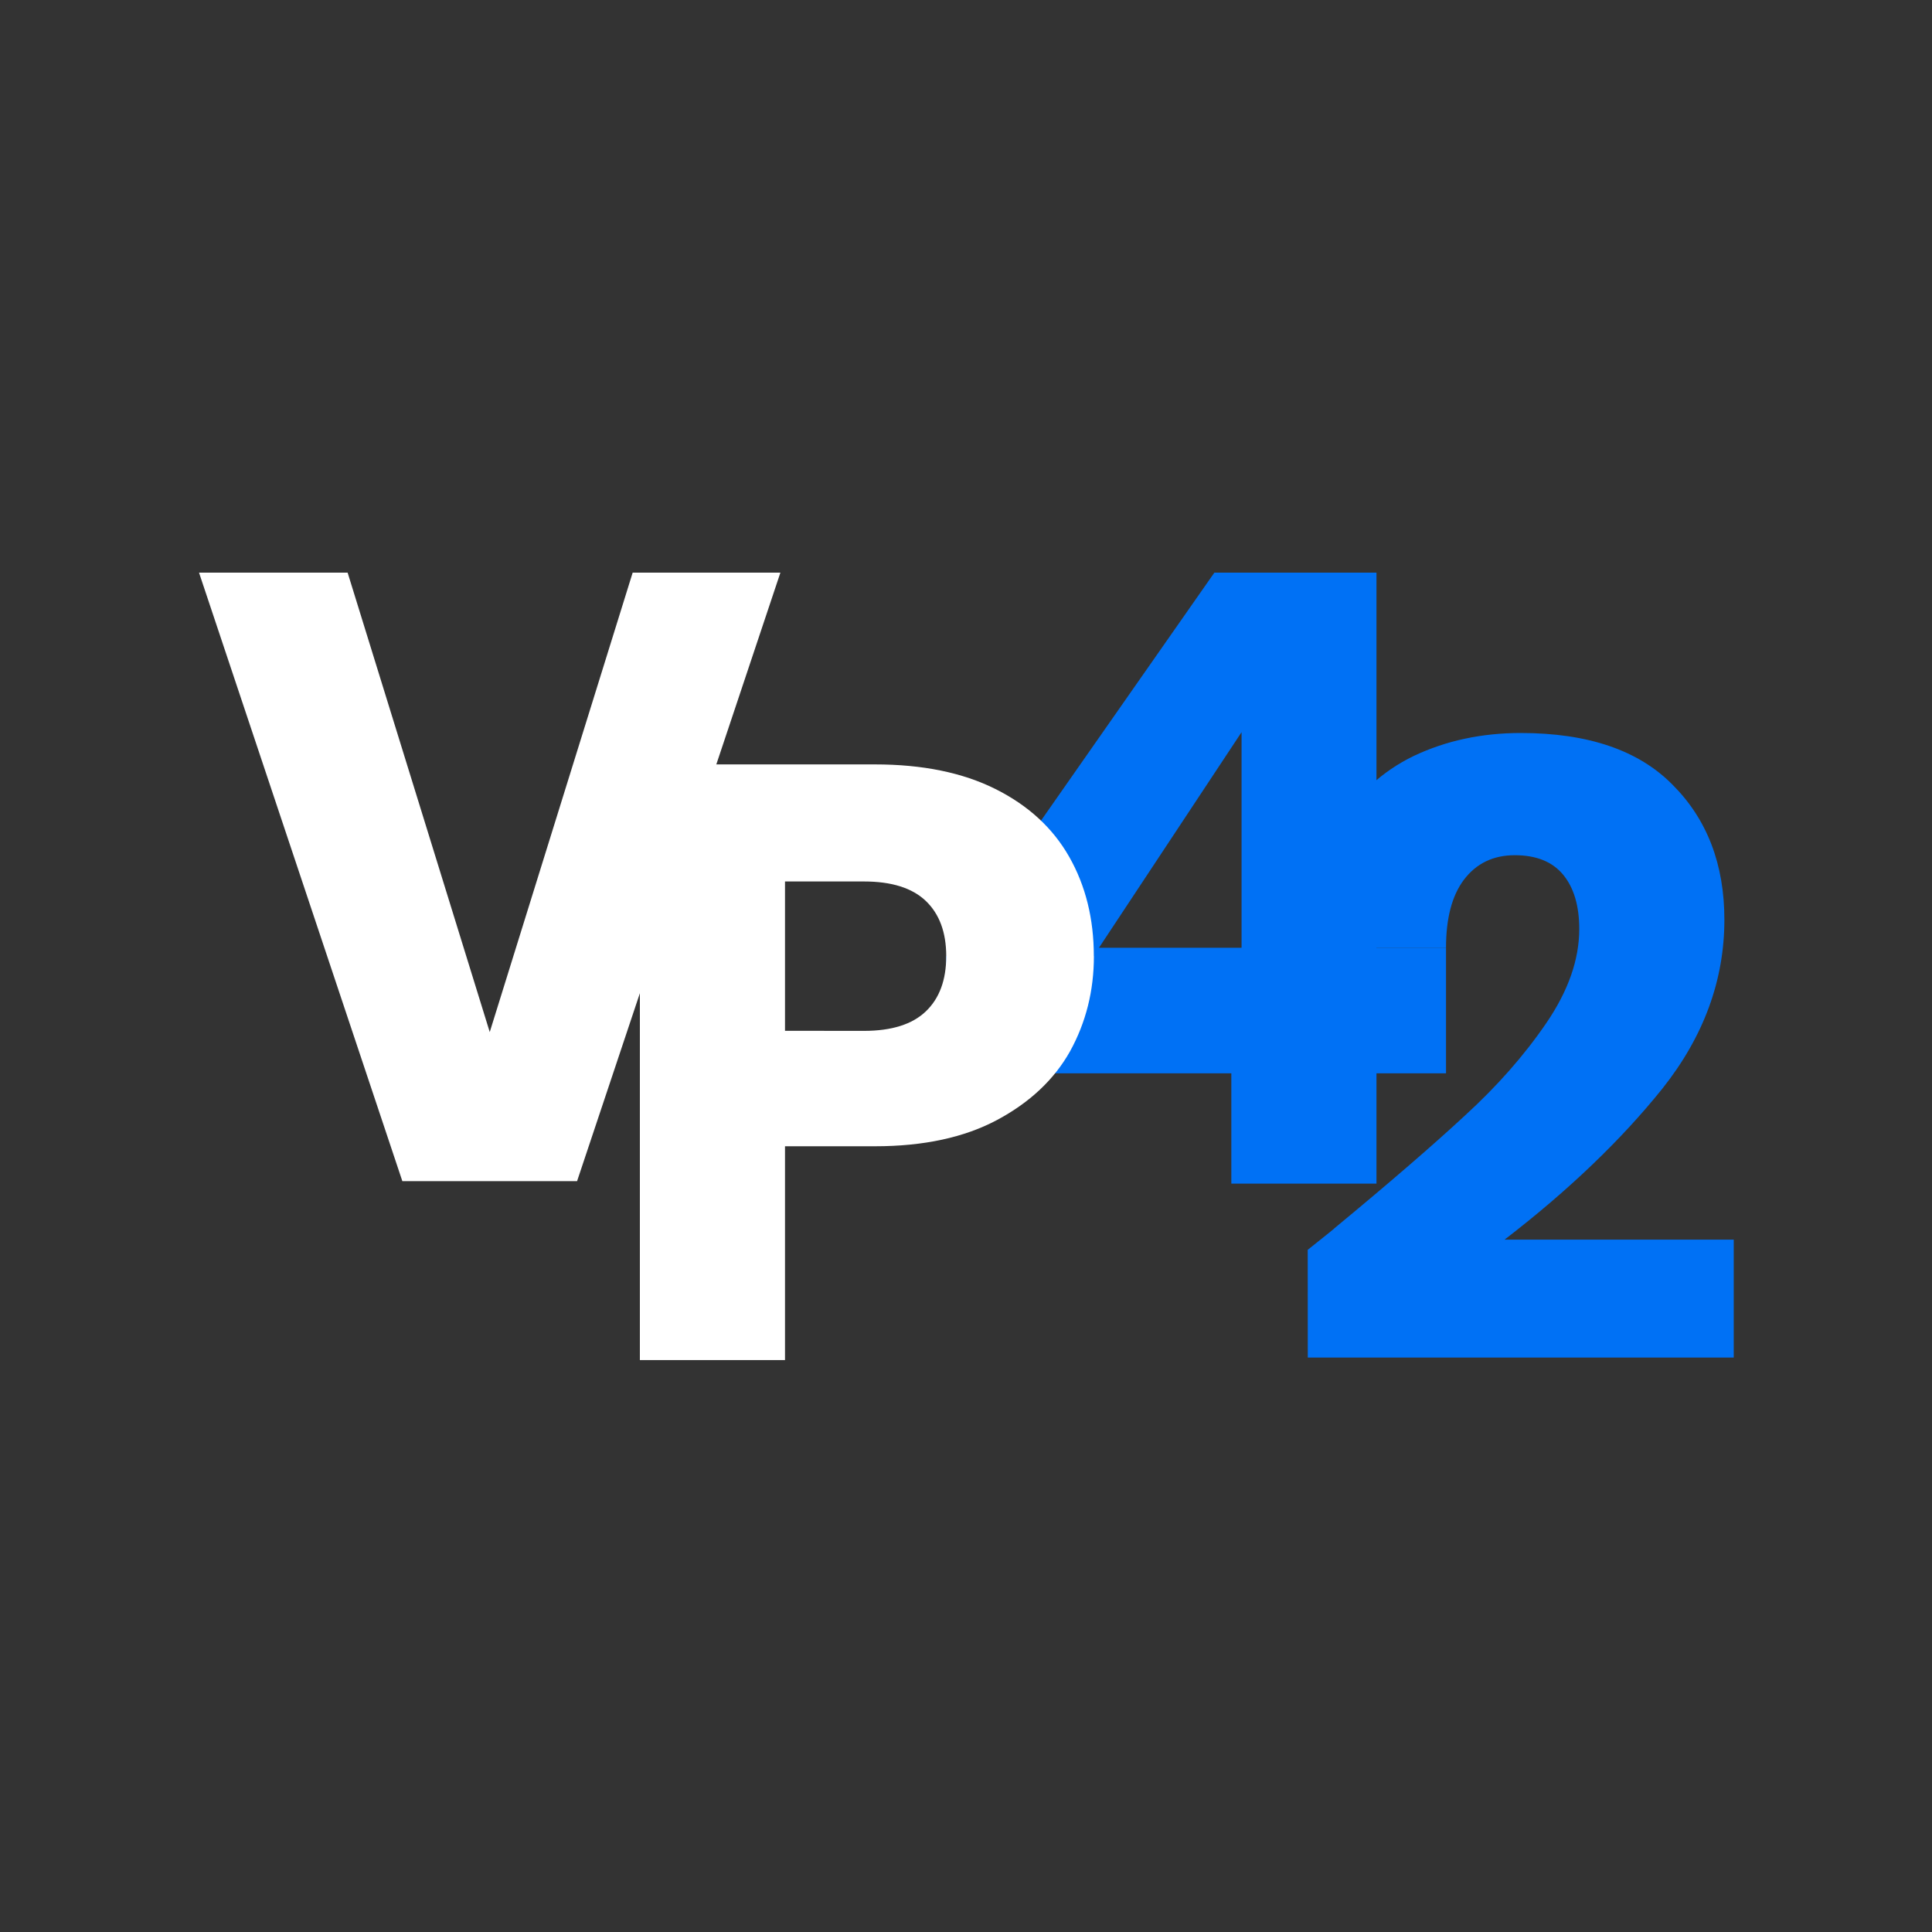 <?xml version="1.0" encoding="UTF-8" standalone="no"?>
<!-- Created with Inkscape (http://www.inkscape.org/) -->

<svg
   width="512"
   height="512"
   viewBox="0 0 135.467 135.467"
   version="1.1"
   id="svg5"
   inkscape:version="1.2.2 (b0a8486541, 2022-12-01)"
   sodipodi:docname="icon.svg"
   inkscape:export-filename="icon.png"
   inkscape:export-xdpi="96"
   inkscape:export-ydpi="96"
   xmlns:inkscape="http://www.inkscape.org/namespaces/inkscape"
   xmlns:sodipodi="http://sodipodi.sourceforge.net/DTD/sodipodi-0.dtd"
   xmlns="http://www.w3.org/2000/svg"
   xmlns:svg="http://www.w3.org/2000/svg">
  <rect x="0" y="0" width="135.467" height="135.467" fill="#333333" stroke="none"/>
  <sodipodi:namedview
     id="namedview7"
     pagecolor="#505050"
     bordercolor="#eeeeee"
     borderopacity="1"
     inkscape:showpageshadow="0"
     inkscape:pageopacity="0"
     inkscape:pagecheckerboard="0"
     inkscape:deskcolor="#505050"
     inkscape:document-units="mm"
     showgrid="false"
     inkscape:zoom="2.5877449"
     inkscape:cx="117.09036"
     inkscape:cy="237.85188"
     inkscape:window-width="3840"
     inkscape:window-height="2049"
     inkscape:window-x="0"
     inkscape:window-y="0"
     inkscape:window-maximized="1"
     inkscape:current-layer="text1829" />
  <defs
     id="defs2" />
  <g
     inkscape:label="Ebene 1"
     inkscape:groupmode="layer"
     id="layer1"
     transform="translate(-109.155,-134.262)">
    <g
       aria-label="SP24"
       id="text1829"
       style="font-weight:bold;font-size:12.7px;line-height:0.9;-inkscape-font-specification:'sans-serif Bold';text-align:end;text-anchor:end;fill:#ffffff;fill-rule:evenodd;stroke-width:0.25;stroke-linecap:square;stroke-linejoin:round;stroke-miterlimit:0;paint-order:stroke fill markers"
       transform="matrix(4.685,0,0,4.685,-388.37,-453.652)">
      <g
         id="g850">
        <path
           d="m 125.767,144.194 q 0.432,-0.343 0.394,-0.318 1.245,-1.029 1.956,-1.689 0.724,-0.66 1.219,-1.384 0.495,-0.724 0.495,-1.41 0,-0.521 -0.241,-0.813 -0.241,-0.292 -0.724,-0.292 -0.483,0 -0.762,0.368 -0.267,0.356 -0.267,1.016 h -2.095 q 0.025,-1.079 0.457,-1.803 0.445,-0.724 1.156,-1.067 0.724,-0.343 1.6,-0.343 1.511,0 2.273,0.775 0.775,0.775 0.775,2.019 0,1.359 -0.927,2.527 -0.927,1.156 -2.362,2.261 h 3.429 v 1.765 h -6.375 z"
           style="font-weight:bold;font-size:12.7px;line-height:0.9;font-family:Poppins;-inkscape-font-specification:'Poppins Bold';text-align:end;text-anchor:end;fill:#0071f5;fill-opacity:1;fill-rule:evenodd;stroke-width:0.25;stroke-linecap:square;stroke-linejoin:round;stroke-miterlimit:0;paint-order:stroke fill markers"
           id="path2769" />
        <path
           d="m 120.357,141.552 v -1.753 l 4.013,-5.74 h 2.426 v 5.613 h 1.041 v 1.88 h -1.041 v 1.651 h -2.172 v -1.651 z m 4.42,-5.105 -2.134,3.226 h 2.134 z"
           style="font-weight:bold;font-size:12.7px;line-height:0.9;font-family:Poppins;-inkscape-font-specification:'Poppins Bold';text-align:end;text-anchor:end;fill:#0071f5;fill-opacity:1;fill-rule:evenodd;stroke-width:0.25;stroke-linecap:square;stroke-linejoin:round;stroke-miterlimit:0;paint-order:stroke fill markers"
           id="path2771"
           transform="translate(-1.7343281e-6)" />
      </g>
      <g
         id="g854">
        <path
           d="m 122.567,139.799 q 0,0.775 -0.356,1.422 -0.356,0.635 -1.092,1.029 -0.737,0.394 -1.829,0.394 h -1.346 v 3.2 h -2.172 v -8.915 h 3.518 q 1.067,0 1.803,0.368 0.737,0.368 1.105,1.016 0.368,0.648 0.368,1.486 z m -3.442,1.118 q 0.622,0 0.927,-0.292 0.305,-0.292 0.305,-0.826 0,-0.533 -0.305,-0.826 -0.305,-0.292 -0.927,-0.292 h -1.181 v 2.235 z"
           style="font-family:Poppins;-inkscape-font-specification:'Poppins Bold'"
           id="path2767" />
        <path
           d="m 117.875,134.059 -3.043,9.107 h -2.615 l -3.043,-9.107 h 2.224 l 2.127,6.876 2.139,-6.876 z"
           style="font-weight:bold;font-size:12.592px;line-height:0.9;font-family:Poppins;-inkscape-font-specification:'Poppins Bold';text-align:end;text-anchor:end;fill:#ffffff;fill-rule:evenodd;stroke-width:0.248;stroke-linecap:square;stroke-linejoin:round;stroke-miterlimit:0;paint-order:stroke fill markers"
           id="path1025" />
      </g>
      <g
         aria-label="V"
         transform="scale(0.971,1.03)"
         id="text921"
         style="font-size:12.592px;font-family:Poppins;-inkscape-font-specification:'Poppins Bold';fill:#0071f5;stroke-width:0.248"
         inkscape:label="text921" />
    </g>
  </g>
</svg>
